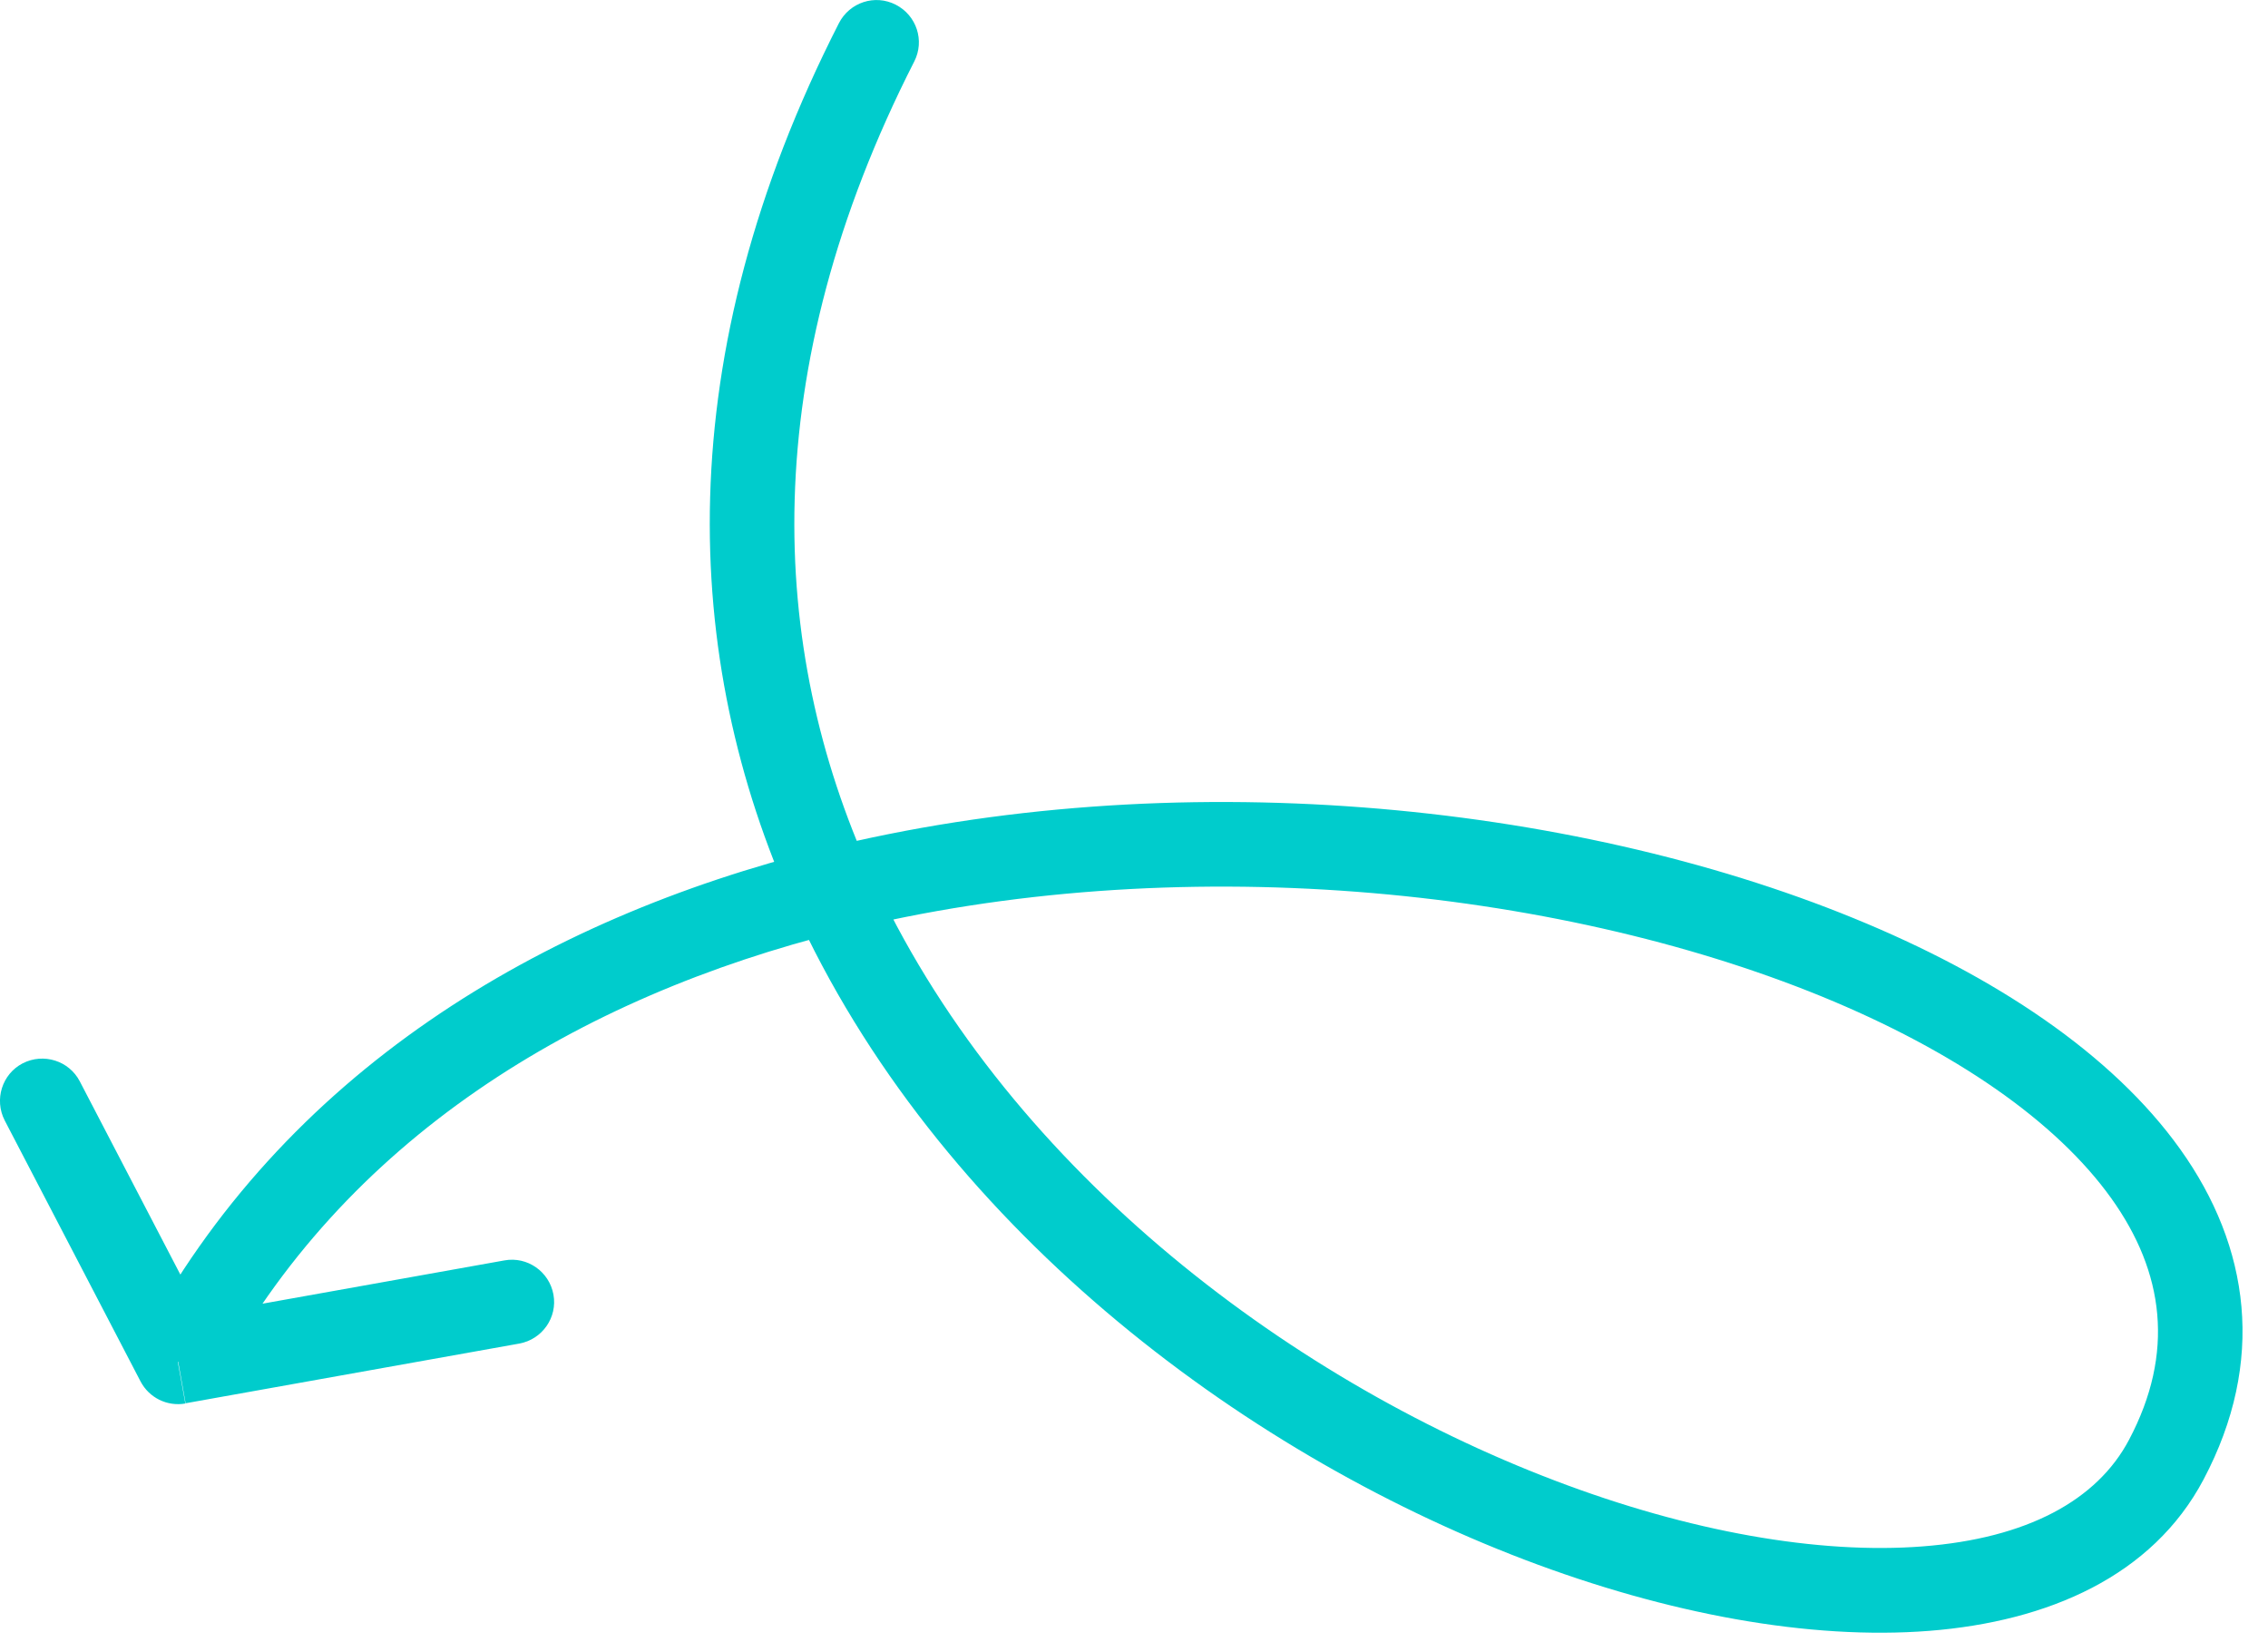 <svg width="87" height="63" viewBox="0 0 87 63" fill="none" xmlns="http://www.w3.org/2000/svg">
<g clip-path="url(#clip0_1_34)">
<path d="M8.27 51.49L3.06 41.48L0.18 42.98L5.39 52.99L8.27 51.49ZM19.35 48.35L6.55 50.64L7.12 53.83L19.92 51.54L19.35 48.35ZM31.53 32.57C20.72 35.26 10.86 41.16 5.4 51.48L8.26 53C13.17 43.73 22.1 38.26 32.31 35.72L31.53 32.57ZM84.53 56.75C86.92 52.23 86.31 47.83 83.63 44.08C81.03 40.44 76.52 37.43 71.1 35.22C60.24 30.78 45.01 29.22 31.53 32.57L32.31 35.72C45.11 32.54 59.63 34.04 69.87 38.22C75 40.32 78.88 43.02 80.99 45.97C83.02 48.81 83.43 51.9 81.67 55.23L84.53 56.75ZM30.44 34.81C35.92 46.92 47.51 55.65 58.48 59.83C63.97 61.92 69.43 62.92 74.01 62.56C78.57 62.2 82.57 60.46 84.53 56.75L81.67 55.23C80.44 57.56 77.75 59.01 73.76 59.32C69.79 59.63 64.82 58.77 59.63 56.79C49.23 52.83 38.43 44.6 33.39 33.47L30.44 34.81ZM32.18 0.89C25.66 13.68 26.11 25.24 30.44 34.82L33.39 33.48C29.48 24.83 28.99 14.3 35.07 2.36L32.18 0.89ZM3.06 41.48C2.65 40.69 1.67 40.38 0.87 40.79C0.08 41.2 -0.23 42.18 0.18 42.98L3.06 41.48ZM19.92 51.54C20.8 51.38 21.39 50.54 21.23 49.66C21.07 48.78 20.23 48.19 19.35 48.35L19.92 51.54ZM6.83 52.24L5.39 52.99C5.72 53.62 6.41 53.96 7.11 53.84L6.82 52.24H6.83ZM35.07 2.36C35.48 1.56 35.16 0.59 34.36 0.18C33.56 -0.23 32.59 0.09 32.18 0.89L35.07 2.36Z" fill="#00CCCC"/>
</g>
<defs>
<clipPath id="clip0_1_34">
<rect width="86.03" height="62.63" fill="white"/>
</clipPath>
</defs>
</svg>
